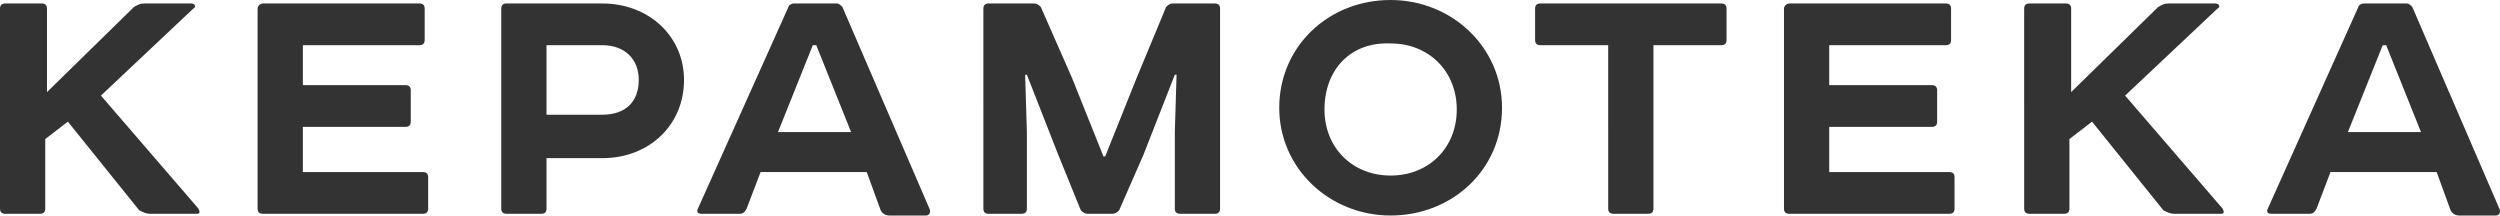 <svg width="348" height="30" fill="none" xmlns="http://www.w3.org/2000/svg"><path d="M5.815.484c.484 0 .726.242.726.726v11.612L18.655.969c.485-.242.727-.484 1.454-.484h6.541c.485 0 .727.484.242.726l-12.84 12.096 13.567 15.726c.242.484.242.726-.242.726h-6.541c-.485 0-.97-.242-1.454-.484l-9.933-12.34-3.15 2.42v9.677c0 .484-.242.726-.727.726H.727c-.485 0-.727-.242-.727-.726V1.21C0 .726.242.484.727.484h5.088zm52.574 0c.484 0 .727.242.727.726v4.354c0 .484-.243.726-.727.726H42.157v5.565H56.45c.484 0 .727.242.727.726v4.354c0 .484-.243.726-.727.726H42.157v6.29h16.716c.485 0 .727.242.727.726v4.355c0 .484-.242.726-.727.726H36.584c-.484 0-.727-.242-.727-.726V1.21c0-.484.485-.726.727-.726H58.39zm25.438 15.484c3.392 0 5.088-1.936 5.088-4.839 0-2.903-1.938-4.839-5.088-4.839h-7.752v9.678h7.752zm0-15.484c6.542 0 11.387 4.597 11.387 10.645 0 6.29-4.845 10.887-11.387 10.887h-7.752v7.016c0 .484-.243.726-.727.726h-4.846c-.484 0-.727-.242-.727-.726V1.21c0-.484.243-.726.727-.726h13.325zm24.469 17.903h10.176L113.626 6.29h-.484l-4.846 12.097zm12.356 5.564h-14.778l-1.939 5.081c-.242.484-.484.726-.969.726h-5.33c-.484 0-.727-.242-.484-.726L109.75.968c0-.242.484-.484.727-.484h6.057c.242 0 .484.242.727.484l12.113 28.064c.242.484 0 .968-.484.968h-5.088c-.485 0-.969-.242-1.212-.726l-1.938-5.323zM169.107.484c.485 0 .727.242.727.726v27.822c0 .484-.242.726-.727.726h-4.845c-.485 0-.727-.242-.727-.726V18.387l.242-7.984h-.242l-4.361 11.13-3.392 7.741c-.242.242-.484.484-.969.484h-3.392c-.484 0-.727-.242-.969-.484l-3.149-7.742-4.361-11.129h-.243l.243 7.984v10.645c0 .484-.243.726-.727.726h-4.603c-.485 0-.727-.242-.727-.726V1.21c0-.484.242-.726.727-.726h6.299c.484 0 .726.242.969.484l4.361 9.919 4.361 10.887h.242l4.361-10.887 4.119-9.92c.242-.241.484-.483.969-.483h5.814zm15.262 14.758c0 5.322 3.877 9.194 9.207 9.194 5.33 0 9.206-3.872 9.206-9.194 0-5.323-3.876-9.194-9.206-9.194-5.572-.242-9.207 3.63-9.207 9.194zM193.576 0c8.479 0 15.505 6.532 15.505 15 0 8.71-7.026 15-15.505 15-8.48 0-15.506-6.532-15.506-15s6.784-15 15.506-15zm46.033.484c.484 0 .727.242.727.726v4.354c0 .484-.243.726-.727.726h-9.449v22.742c0 .484-.242.726-.727.726h-4.845c-.485 0-.727-.242-.727-.726V6.29h-9.449c-.484 0-.726-.242-.726-.726V1.21c0-.484.242-.726.726-.726h25.197zm31.253 0c.484 0 .726.242.726.726v4.354c0 .484-.242.726-.726.726h-16.233v5.565h14.294c.485 0 .727.242.727.726v4.354c0 .484-.242.726-.727.726h-14.294v6.29h16.717c.485 0 .727.242.727.726v4.355c0 .484-.242.726-.727.726h-22.289c-.485 0-.727-.242-.727-.726V1.21c0-.484.485-.726.727-.726h21.805zm16.716 0c.485 0 .727.242.727.726v11.612L300.419.969c.484-.242.727-.484 1.453-.484h6.542c.484 0 .727.484.242.726l-12.84 12.096 13.567 15.726c.242.484.242.726-.242.726h-6.542c-.484 0-.969-.242-1.453-.484l-9.934-12.339-3.149 2.42v9.677c0 .484-.243.726-.727.726h-4.846c-.484 0-.726-.242-.726-.726V1.21c0-.484.242-.726.726-.726h5.088zm39.25 17.903h10.175L332.158 6.29h-.485l-4.845 12.097zm12.356 5.564h-14.779l-1.938 5.081c-.243.484-.485.726-.969.726h-5.33c-.485 0-.727-.242-.485-.726L328.281.968c0-.242.485-.484.727-.484h6.057c.242 0 .484.242.727.484l12.113 28.064c.243.484 0 .968-.484.968h-5.088c-.485 0-.969-.242-1.211-.726l-1.938-5.323z" fill="#333"/></svg>